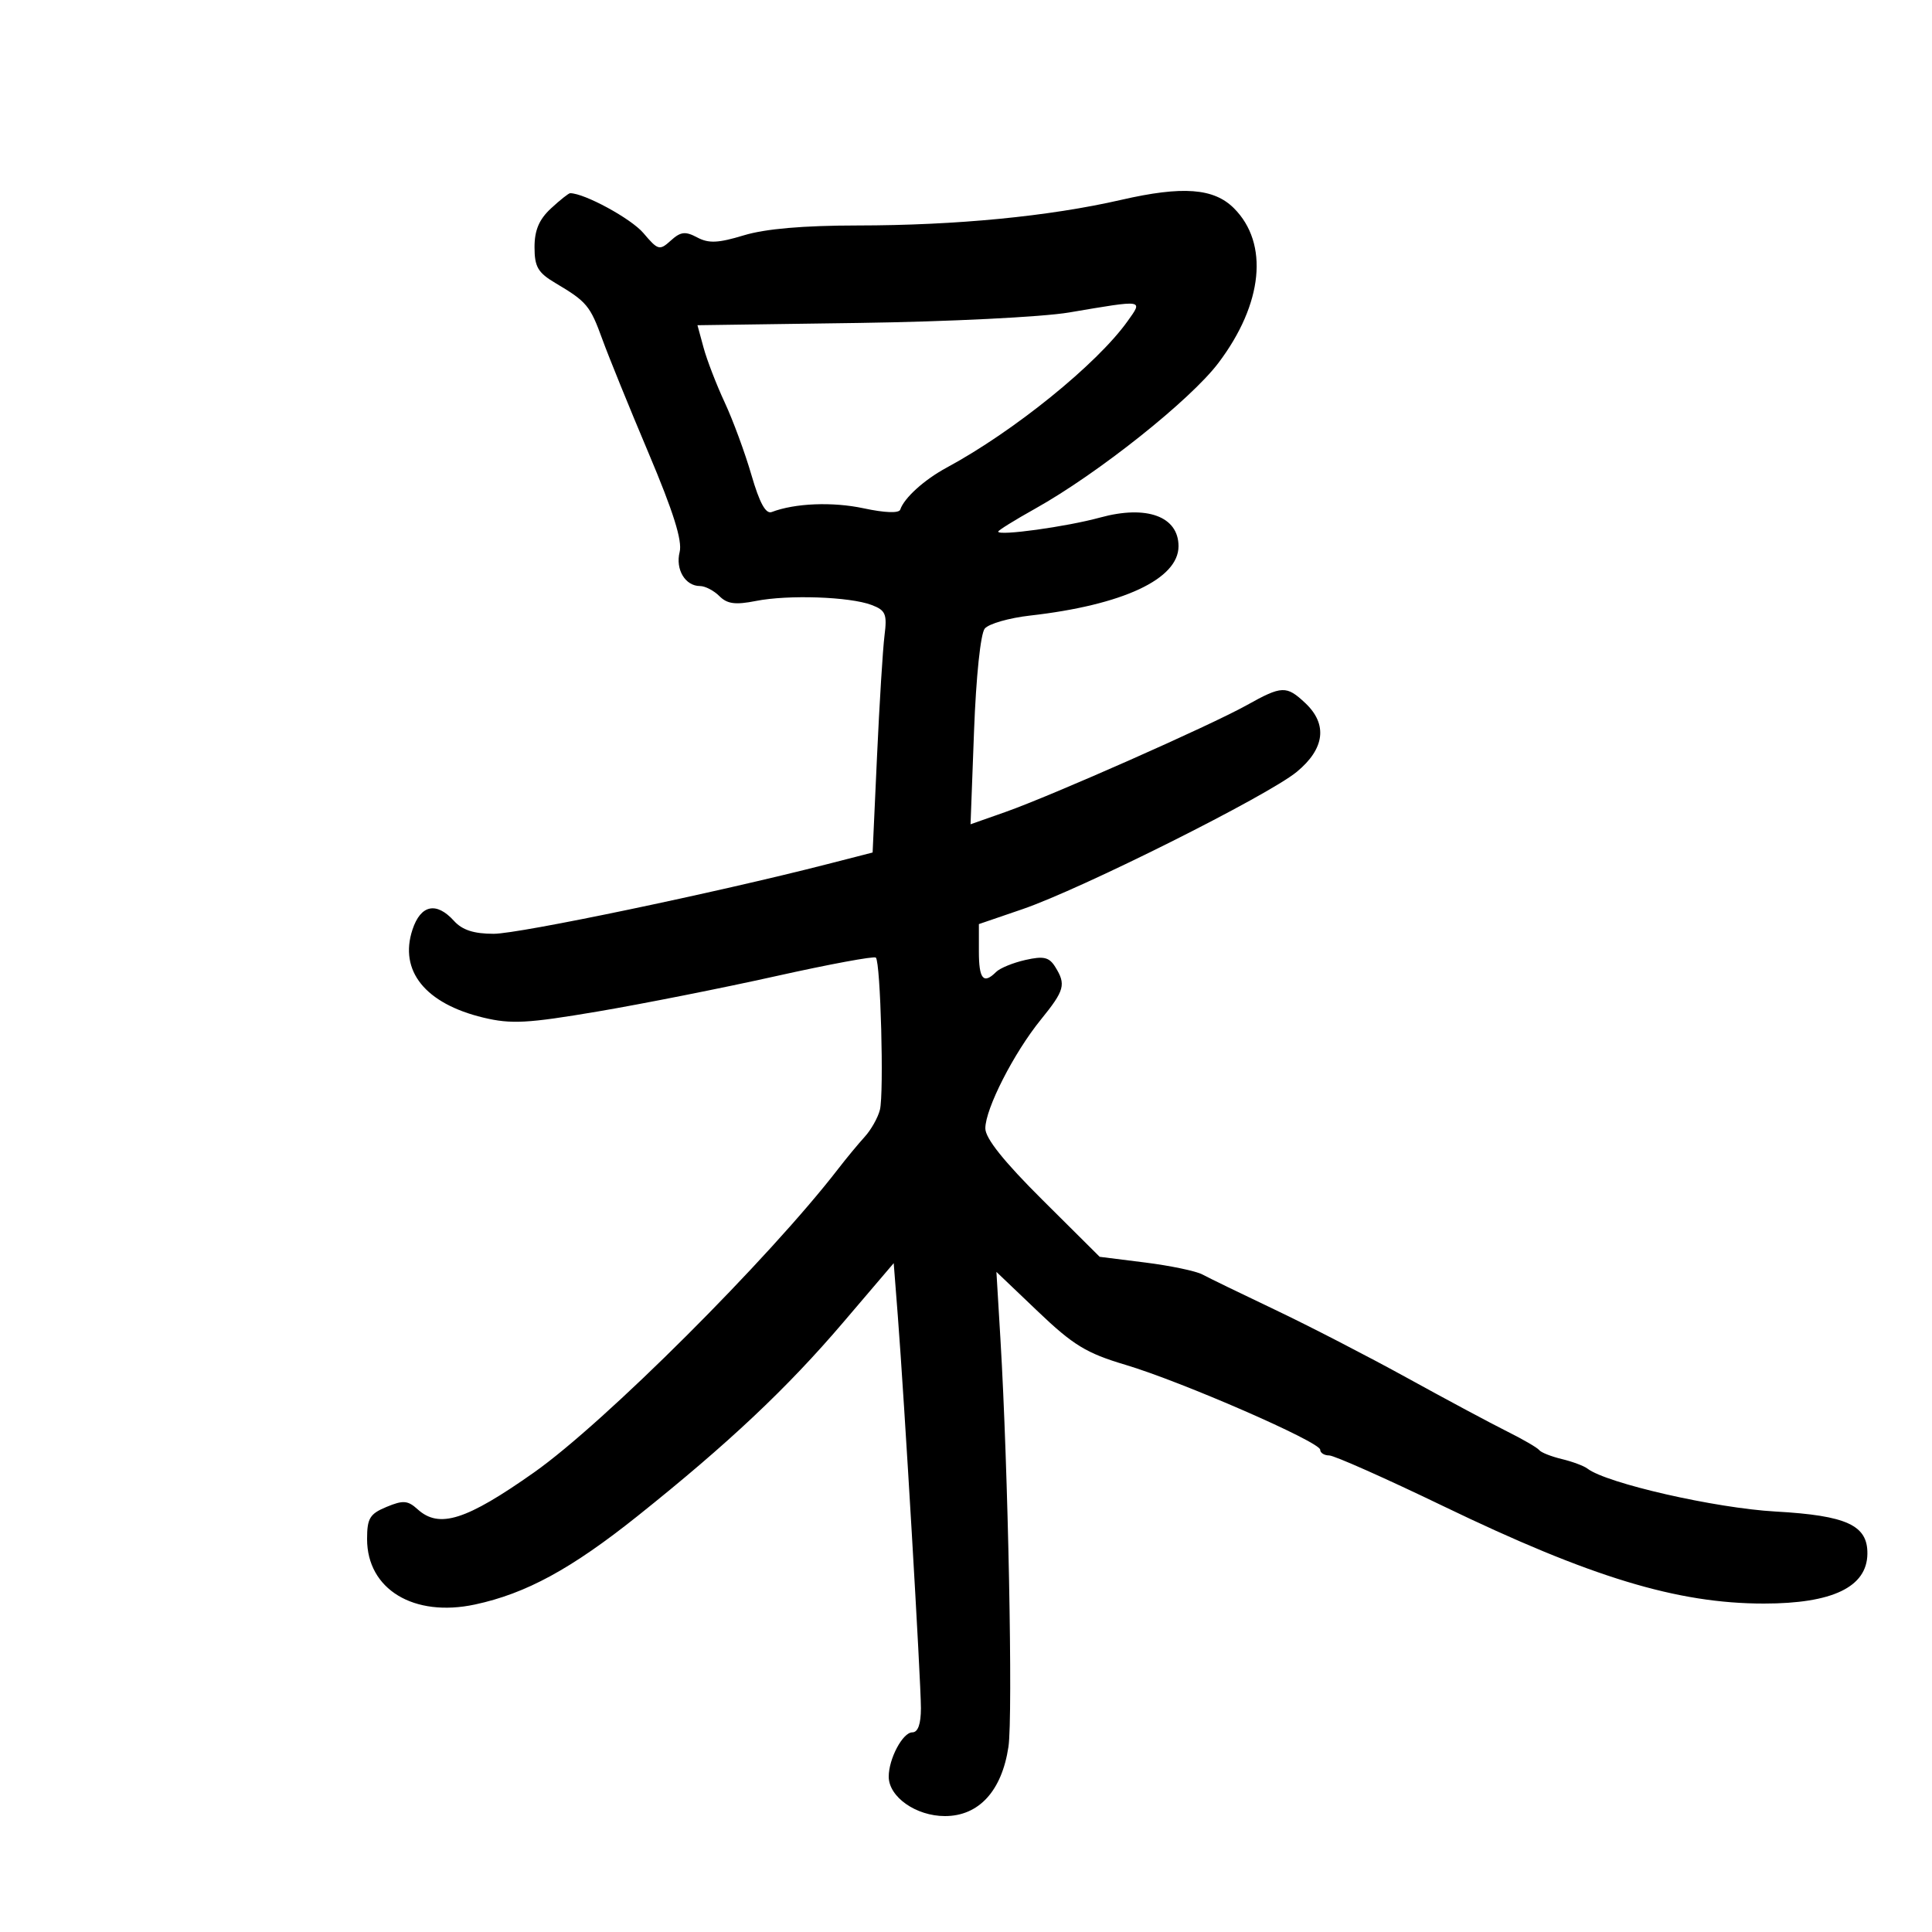 <svg xmlns="http://www.w3.org/2000/svg" width="300" height="300" viewBox="0 0 300 300" version="1.1">
	<path d="M 174.111 31.031 C 162.908 33.600, 148.519 34.998, 133.144 35.011 C 124.718 35.018, 118.832 35.529, 115.500 36.542 C 111.522 37.751, 110.042 37.818, 108.260 36.867 C 106.417 35.885, 105.690 35.970, 104.166 37.350 C 102.415 38.934, 102.179 38.870, 99.906 36.190 C 98 33.942, 90.755 30, 88.531 30 C 88.296 30, 86.955 31.064, 85.552 32.365 C 83.714 34.068, 83 35.751, 83 38.379 C 83 41.436, 83.529 42.343, 86.250 43.955 C 91.115 46.838, 91.639 47.467, 93.534 52.691 C 94.494 55.336, 97.726 63.292, 100.717 70.372 C 104.560 79.467, 105.974 83.969, 105.535 85.717 C 104.857 88.417, 106.402 91, 108.694 91 C 109.491 91, 110.847 91.704, 111.708 92.565 C 112.924 93.782, 114.188 93.949, 117.386 93.315 C 122.399 92.323, 131.966 92.657, 135.345 93.941 C 137.524 94.770, 137.767 95.347, 137.346 98.692 C 137.082 100.786, 136.559 109.222, 136.183 117.439 L 135.500 132.377 128.500 134.174 C 111.232 138.607, 80.620 145, 76.663 145 C 73.580 145, 71.782 144.416, 70.500 143 C 67.760 139.972, 65.326 140.483, 64.048 144.356 C 61.936 150.755, 66.044 155.852, 75.056 158.014 C 79.372 159.049, 81.900 158.914, 92.795 157.068 C 99.783 155.884, 112.250 153.410, 120.500 151.571 C 128.750 149.732, 135.725 148.438, 136 148.695 C 136.735 149.382, 137.280 169.750, 136.632 172.332 C 136.327 173.546, 135.265 175.431, 134.273 176.520 C 133.281 177.609, 131.427 179.850, 130.154 181.500 C 119.401 195.436, 93.869 220.920, 82.938 228.629 C 72.384 236.072, 68.203 237.399, 64.854 234.368 C 63.320 232.979, 62.600 232.923, 60.026 233.989 C 57.420 235.069, 57 235.762, 57 238.986 C 57 246.788, 64.253 251.184, 73.763 249.144 C 81.684 247.446, 88.718 243.617, 99 235.408 C 113.095 224.156, 122.204 215.578, 130.949 205.321 L 138.775 196.143 139.411 204.321 C 140.419 217.275, 143 261.088, 143 265.236 C 143 267.715, 142.543 269, 141.661 269 C 140.180 269, 138 273.093, 138 275.873 C 138 279.025, 142.236 282, 146.726 282 C 151.991 282, 155.561 278.108, 156.591 271.245 C 157.300 266.516, 156.544 227.951, 155.351 208 L 154.723 197.500 161.172 203.651 C 166.651 208.877, 168.691 210.121, 174.729 211.919 C 183.484 214.527, 205 223.906, 205 225.116 C 205 225.602, 205.629 226, 206.397 226 C 207.165 226, 215.153 229.550, 224.147 233.888 C 247.039 244.930, 260.438 249, 273.900 249 C 284.550 249, 289.894 246.435, 289.968 241.289 C 290.032 236.837, 286.769 235.331, 275.714 234.710 C 266.360 234.185, 249.469 230.332, 246.500 228.046 C 245.950 227.622, 244.155 226.953, 242.510 226.559 C 240.866 226.164, 239.291 225.540, 239.010 225.171 C 238.730 224.802, 236.475 223.492, 234 222.260 C 231.525 221.028, 224.550 217.293, 218.500 213.961 C 212.450 210.628, 203.225 205.869, 198 203.385 C 192.775 200.901, 187.695 198.434, 186.712 197.902 C 185.729 197.371, 181.737 196.535, 177.841 196.046 L 170.757 195.157 161.880 186.328 C 155.885 180.366, 153.003 176.759, 153.002 175.217 C 152.999 172.173, 157.426 163.498, 161.618 158.332 C 165.320 153.769, 165.563 152.874, 163.847 150.126 C 162.907 148.622, 162.050 148.425, 159.225 149.062 C 157.317 149.492, 155.270 150.330, 154.678 150.922 C 152.711 152.889, 152 152.045, 152 147.747 L 152 143.493 158.750 141.183 C 167.930 138.042, 196.871 123.555, 201.362 119.853 C 205.714 116.266, 206.185 112.462, 202.686 109.174 C 199.759 106.425, 199.056 106.450, 193.587 109.503 C 187.969 112.640, 163.311 123.552, 156.103 126.092 L 150.706 127.993 151.250 113.473 C 151.566 105.042, 152.263 98.388, 152.914 97.604 C 153.530 96.862, 156.689 95.954, 159.934 95.587 C 174.351 93.956, 183 89.918, 183 84.818 C 183 80.186, 178.054 78.378, 170.815 80.365 C 165.617 81.792, 155 83.257, 155 82.548 C 155 82.352, 157.588 80.746, 160.750 78.979 C 170.485 73.541, 184.845 62.119, 189.202 56.348 C 196.127 47.177, 197.066 37.799, 191.608 32.337 C 188.483 29.209, 183.633 28.847, 174.111 31.031 M 166 48.522 C 161.856 49.224, 147.269 49.950, 133.401 50.146 L 108.302 50.500 109.254 54 C 109.778 55.925, 111.255 59.750, 112.536 62.500 C 113.817 65.250, 115.683 70.316, 116.683 73.759 C 117.946 78.109, 118.908 79.861, 119.837 79.506 C 123.440 78.131, 129.285 77.895, 134.117 78.932 C 137.403 79.636, 139.595 79.714, 139.789 79.133 C 140.394 77.317, 143.523 74.487, 147 72.611 C 157.442 66.977, 170.356 56.523, 175.093 49.869 C 177.501 46.488, 177.773 46.528, 166 48.522" stroke="none" fill="black" fill-rule="evenodd"/>
</svg>
